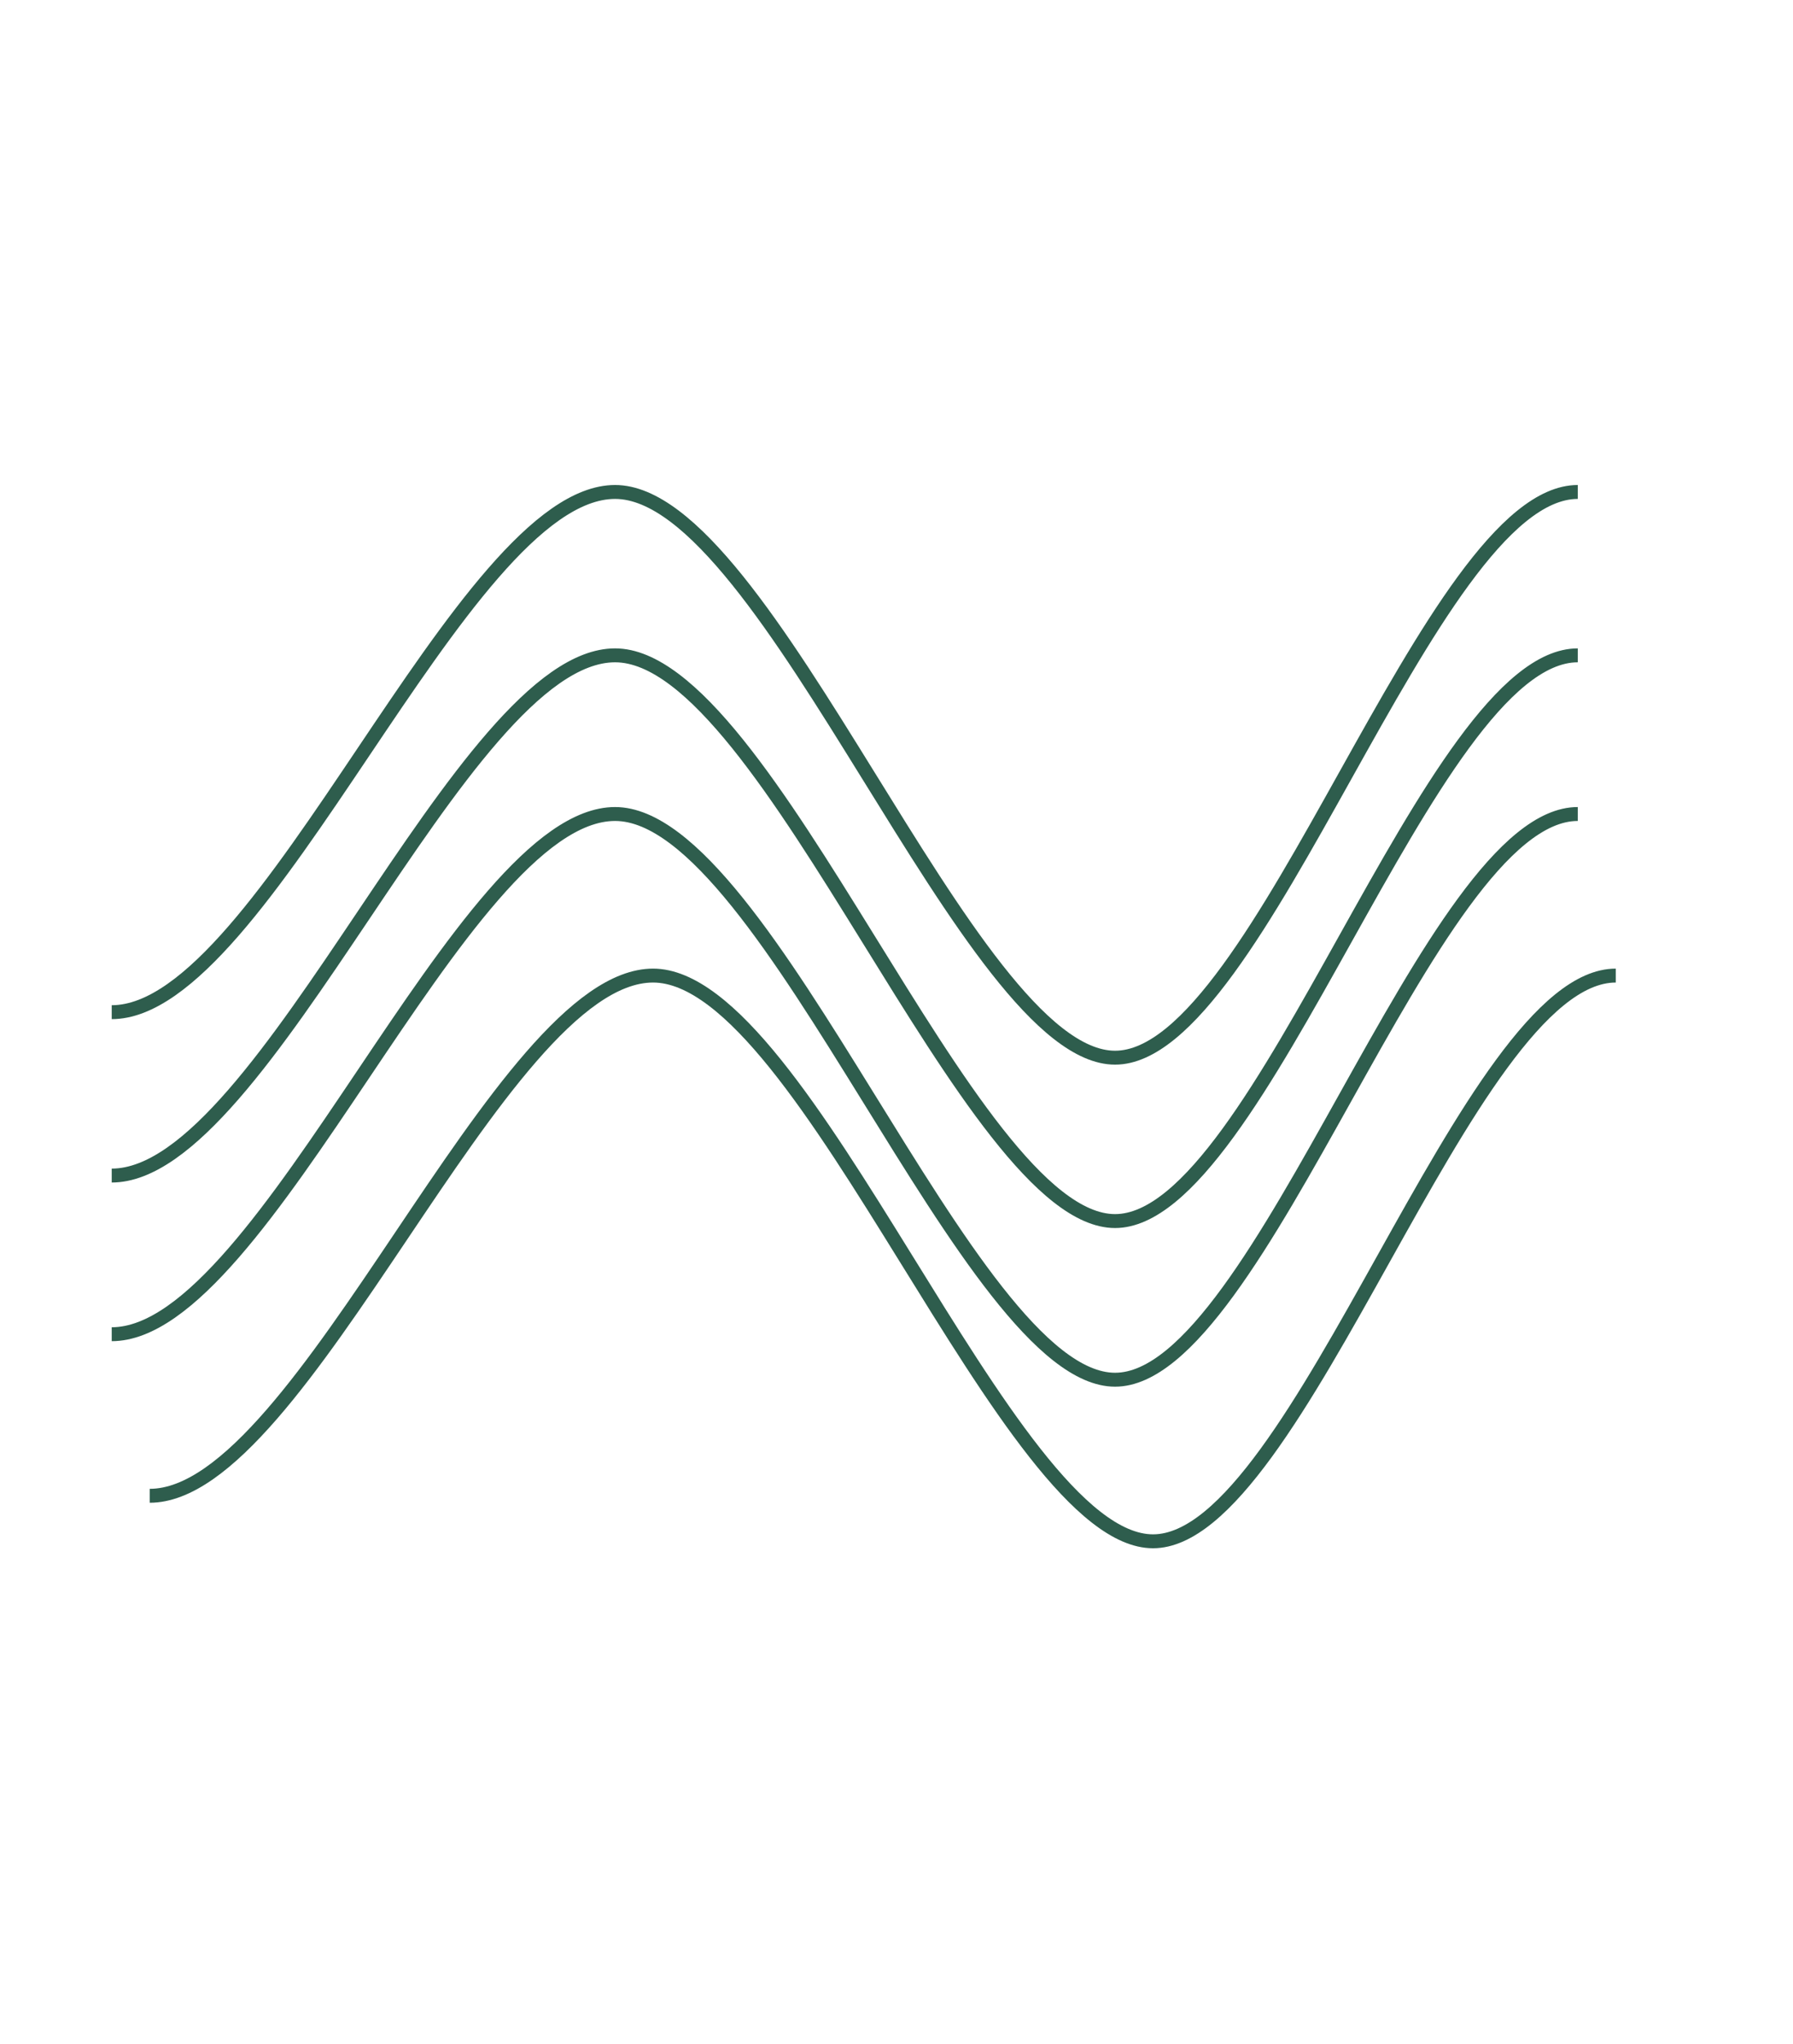 <?xml version="1.0" encoding="UTF-8"?><svg id="a" xmlns="http://www.w3.org/2000/svg" viewBox="0 0 128.88 146.88"><defs><style>.b{fill:none;stroke:#2e5d4d;stroke-miterlimit:10;}</style></defs><path class="b" d="M8.03,72.73c11.05,0,25.13-37.38,36.18-37.38s25.44,40.65,35.94,40.65,22.63-40.65,33.26-40.65"/><path class="b" d="M8.03,84.47c11.05,0,25.13-37.38,36.18-37.38s25.44,40.65,35.94,40.65,22.63-40.65,33.26-40.65"/><path class="b" d="M8.03,95.87c11.05,0,25.13-37.38,36.18-37.38s25.44,40.65,35.94,40.65,22.63-40.65,33.26-40.65"/><path class="b" d="M10.76,107.48c11.05,0,25.13-37.38,36.18-37.38s25.44,40.65,35.94,40.65,22.63-40.65,33.26-40.65"/></svg>